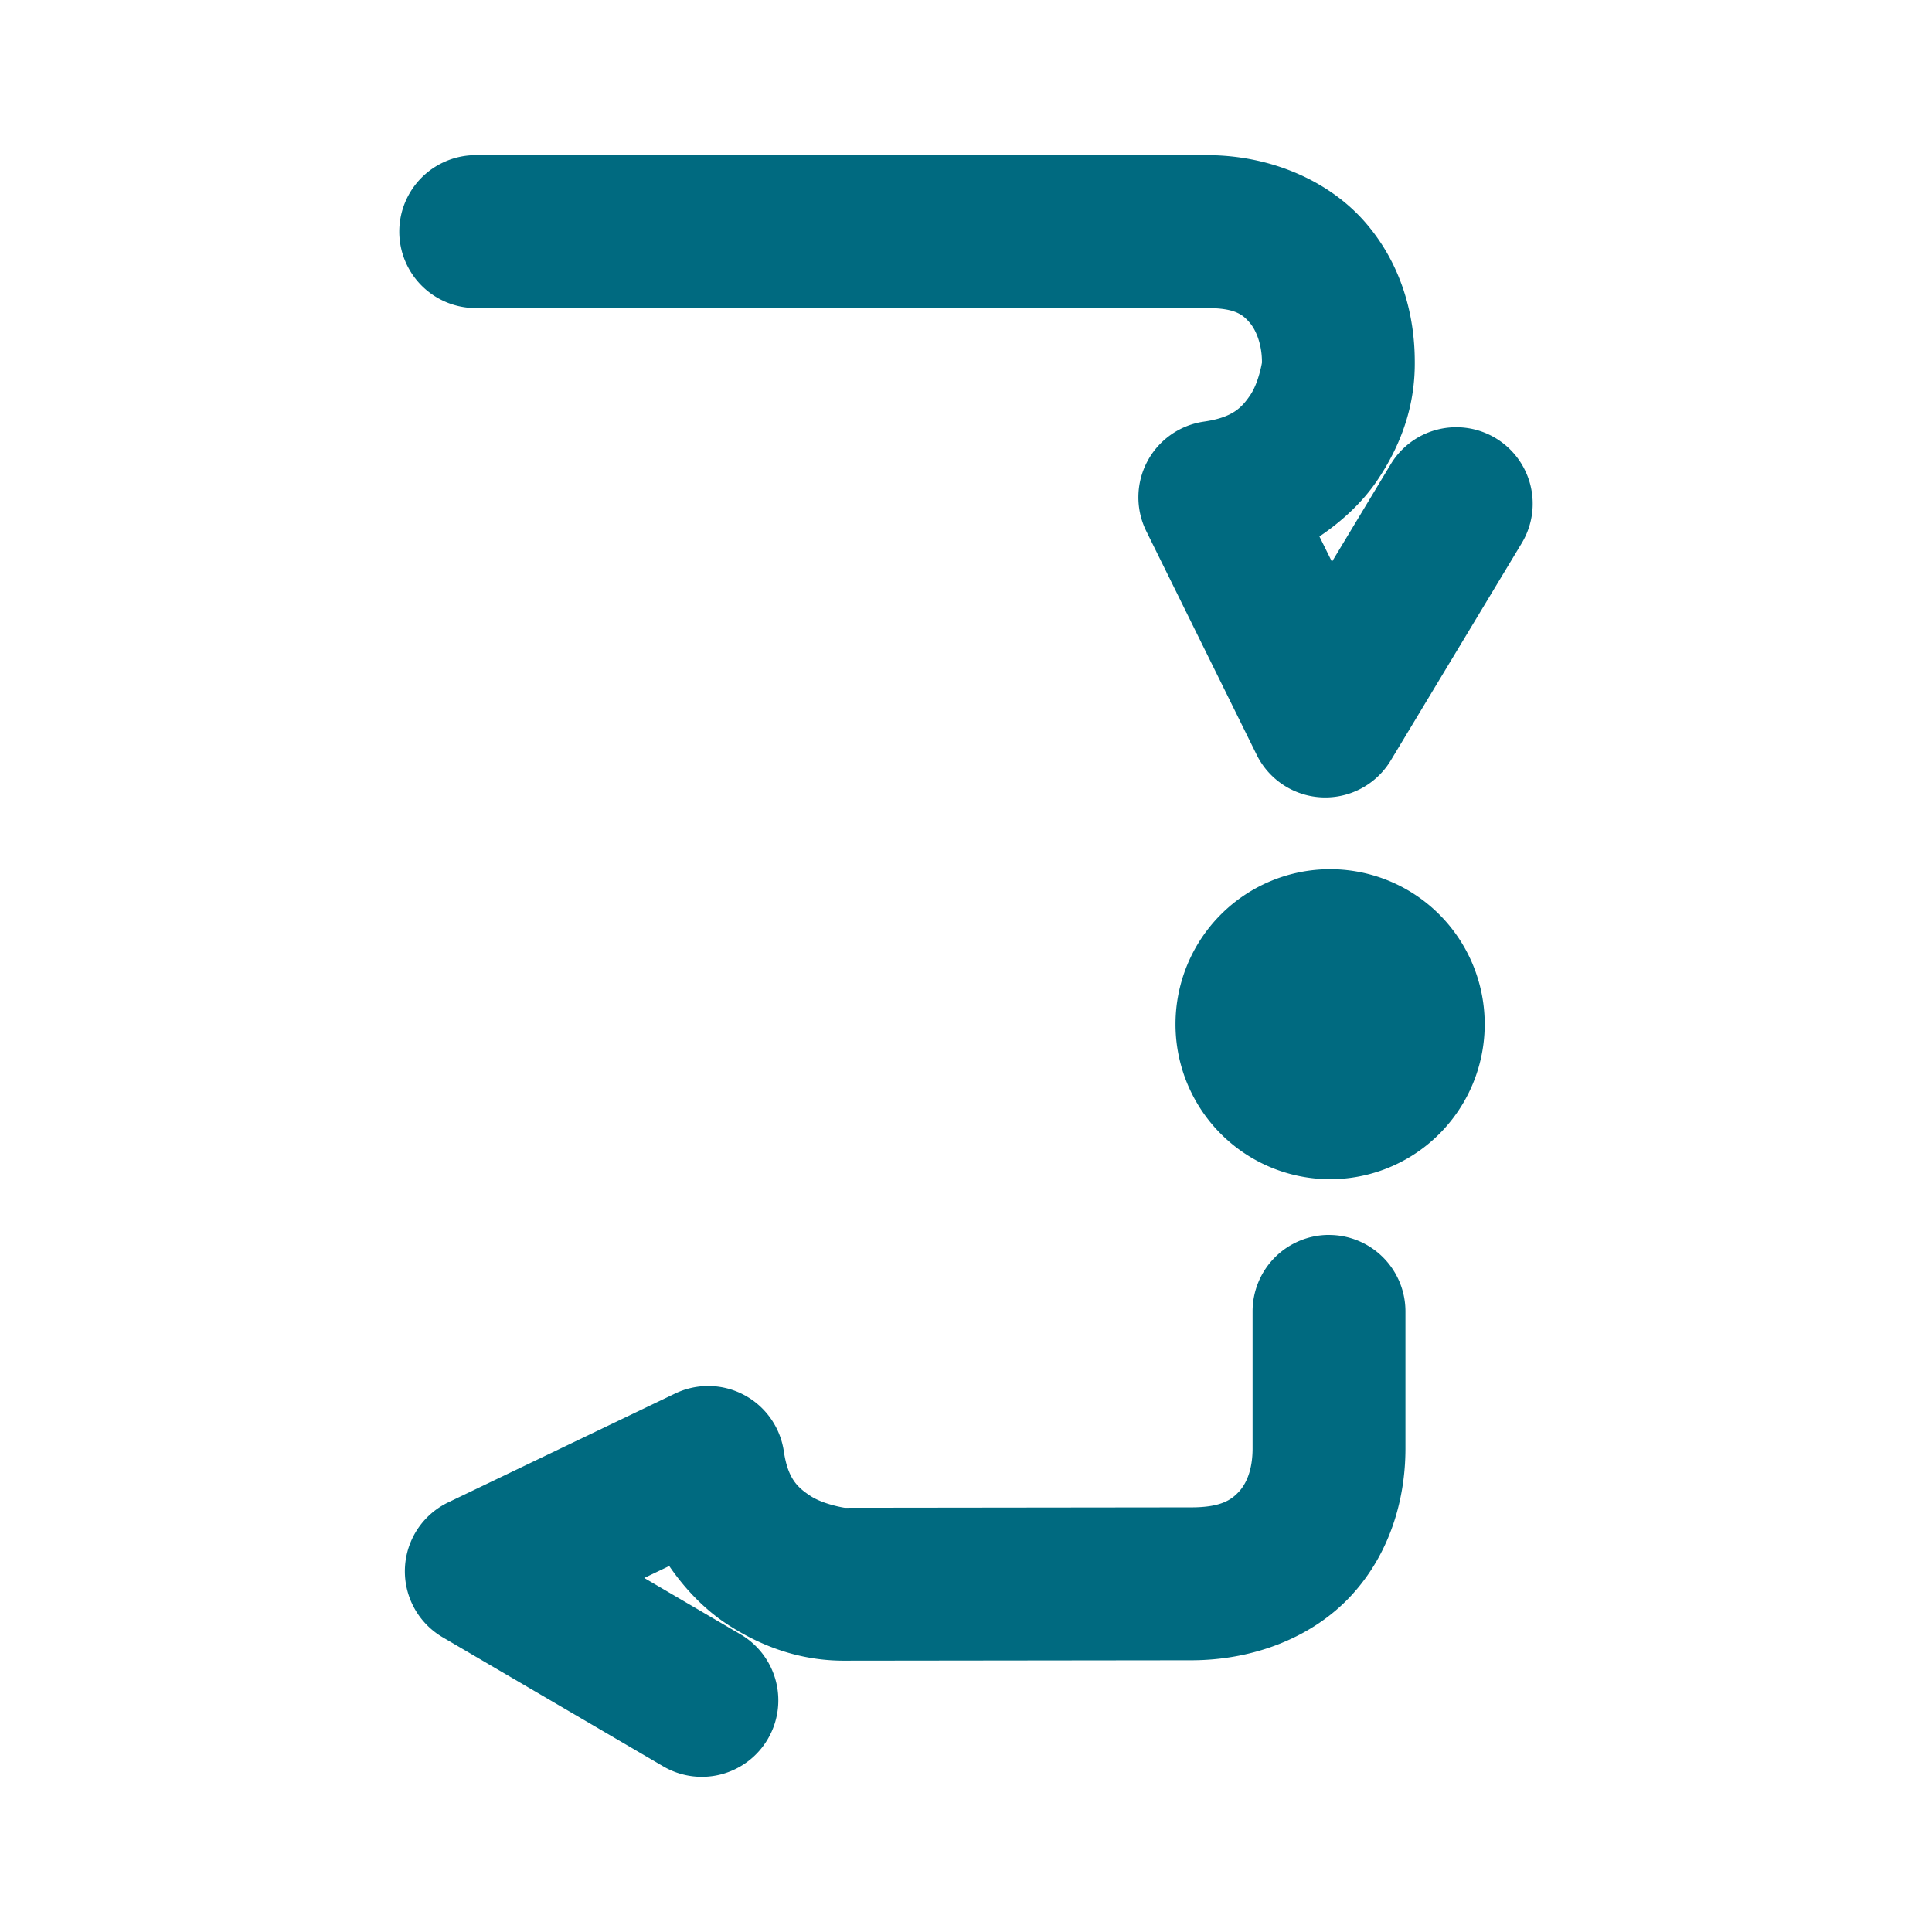 <svg xmlns="http://www.w3.org/2000/svg" width="48" height="48">
	<path d="M 11.818,3.855 A 1.9,1.9 0 0 0 9.92,5.756 1.9,1.9 0 0 0 11.818,7.654 h 18.166 c 0.715,0 0.899,0.17 1.066,0.365 0.167,0.195 0.303,0.556 0.303,0.973 a 1.9,1.9 0 0 0 0,0.02 c -6e-5,-0.006 -0.079,0.492 -0.291,0.805 -0.212,0.312 -0.438,0.555 -1.15,0.658 a 1.9,1.9 0 0 0 -1.432,2.723 l 2.742,5.555 a 1.9,1.9 0 0 0 3.332,0.139 l 3.252,-5.396 a 1.9,1.9 0 0 0 -0.646,-2.609 1.9,1.9 0 0 0 -2.607,0.646 l -1.461,2.424 -0.311,-0.629 c 0.592,-0.398 1.085,-0.875 1.426,-1.377 0.713,-1.05 0.951,-2.052 0.943,-2.965 C 35.149,7.819 34.816,6.567 33.934,5.541 33.05,4.513 31.599,3.855 29.984,3.855 Z M 33.045,21.595 a 3.841,3.85 0 0 0 -3.84,3.85 3.841,3.85 0 0 0 3.84,3.852 3.841,3.85 0 0 0 3.842,-3.852 3.841,3.85 0 0 0 -3.842,-3.85 z m -0.025,9.086 a 1.9,1.9 0 0 0 -1.9,1.9 v 3.404 c 0,0.529 -0.152,0.873 -0.34,1.076 -0.188,0.203 -0.447,0.389 -1.188,0.389 a 1.9,1.9 0 0 0 -0.002,0 l -8.584,0.01 a 1.9,1.9 0 0 0 -0.018,0 c -0.011,1.22e-4 -0.53,-0.082 -0.854,-0.295 -0.323,-0.213 -0.559,-0.429 -0.66,-1.109 a 1.9,1.9 0 0 0 -2.701,-1.434 l -5.635,2.703 A 1.9,1.9 0 0 0 11,40.679 l 5.477,3.205 a 1.9,1.9 0 0 0 2.6,-0.68 1.9,1.9 0 0 0 -0.68,-2.6 l -2.391,-1.4 0.621,-0.297 c 0.41,0.599 0.904,1.093 1.418,1.432 1.063,0.701 2.073,0.93 2.984,0.92 l 8.562,-0.01 c 1.581,0 3.033,-0.584 3.979,-1.607 0.945,-1.023 1.348,-2.36 1.348,-3.656 v -3.404 a 1.9,1.9 0 0 0 -1.898,-1.9 z" fill="#006A80"/>
</svg>
